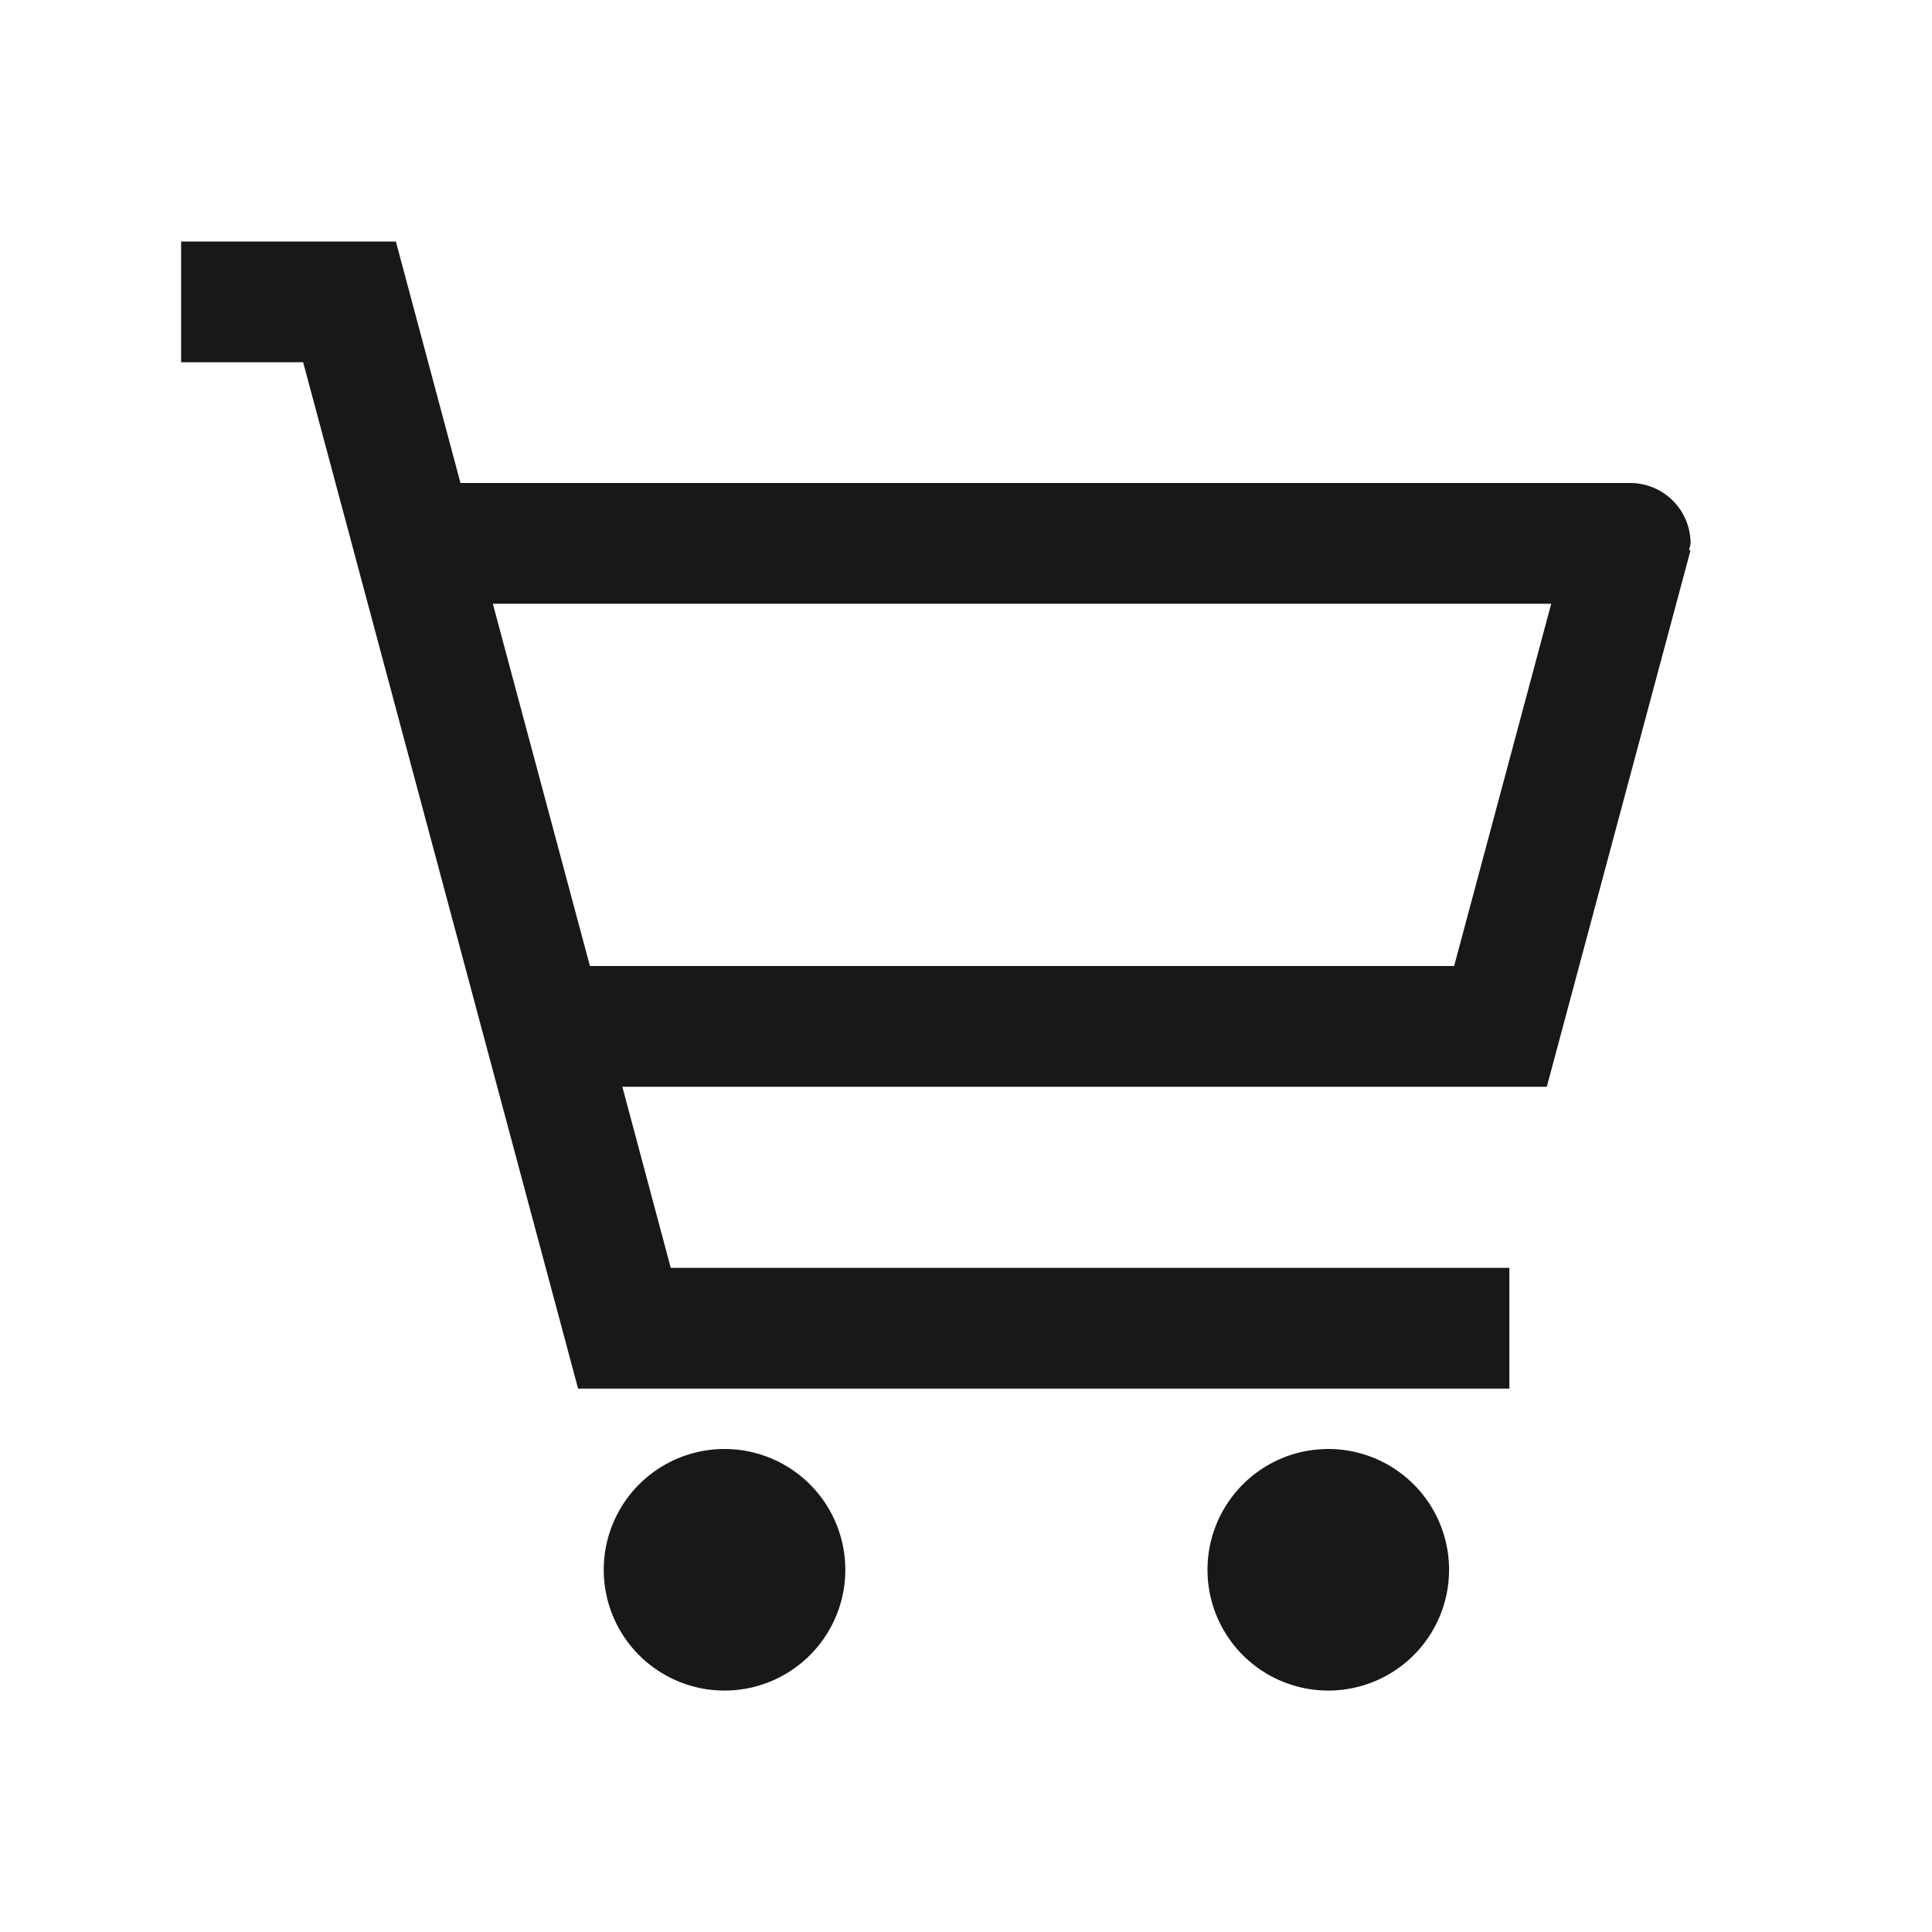 <?xml version="1.0" standalone="no"?><!DOCTYPE svg PUBLIC "-//W3C//DTD SVG 1.1//EN" "http://www.w3.org/Graphics/SVG/1.1/DTD/svg11.dtd"><svg t="1574855395399" class="icon" viewBox="0 0 1024 1024" version="1.1" xmlns="http://www.w3.org/2000/svg" p-id="1982" xmlns:xlink="http://www.w3.org/1999/xlink" width="200" height="200"><defs><style type="text/css"></style></defs><path d="M384 768a64 64 0 1 0 0.032 128.032A64 64 0 0 0 384 768M704 768a64 64 0 1 0 0.032 128.032A64 64 0 0 0 704 768M312.672 512l-51.456-192h560.96l-51.456 192H312.672z m583.36-224a32 32 0 0 0-32-32H244.064L209.824 128H96v64h64.672l145.728 544H800v-64H355.52l-25.664-96H819.84l12.16-45.376 64-238.88-0.768-0.192C895.424 290.336 896 289.28 896 288z" fill="#181818" p-id="1983"></path></svg>